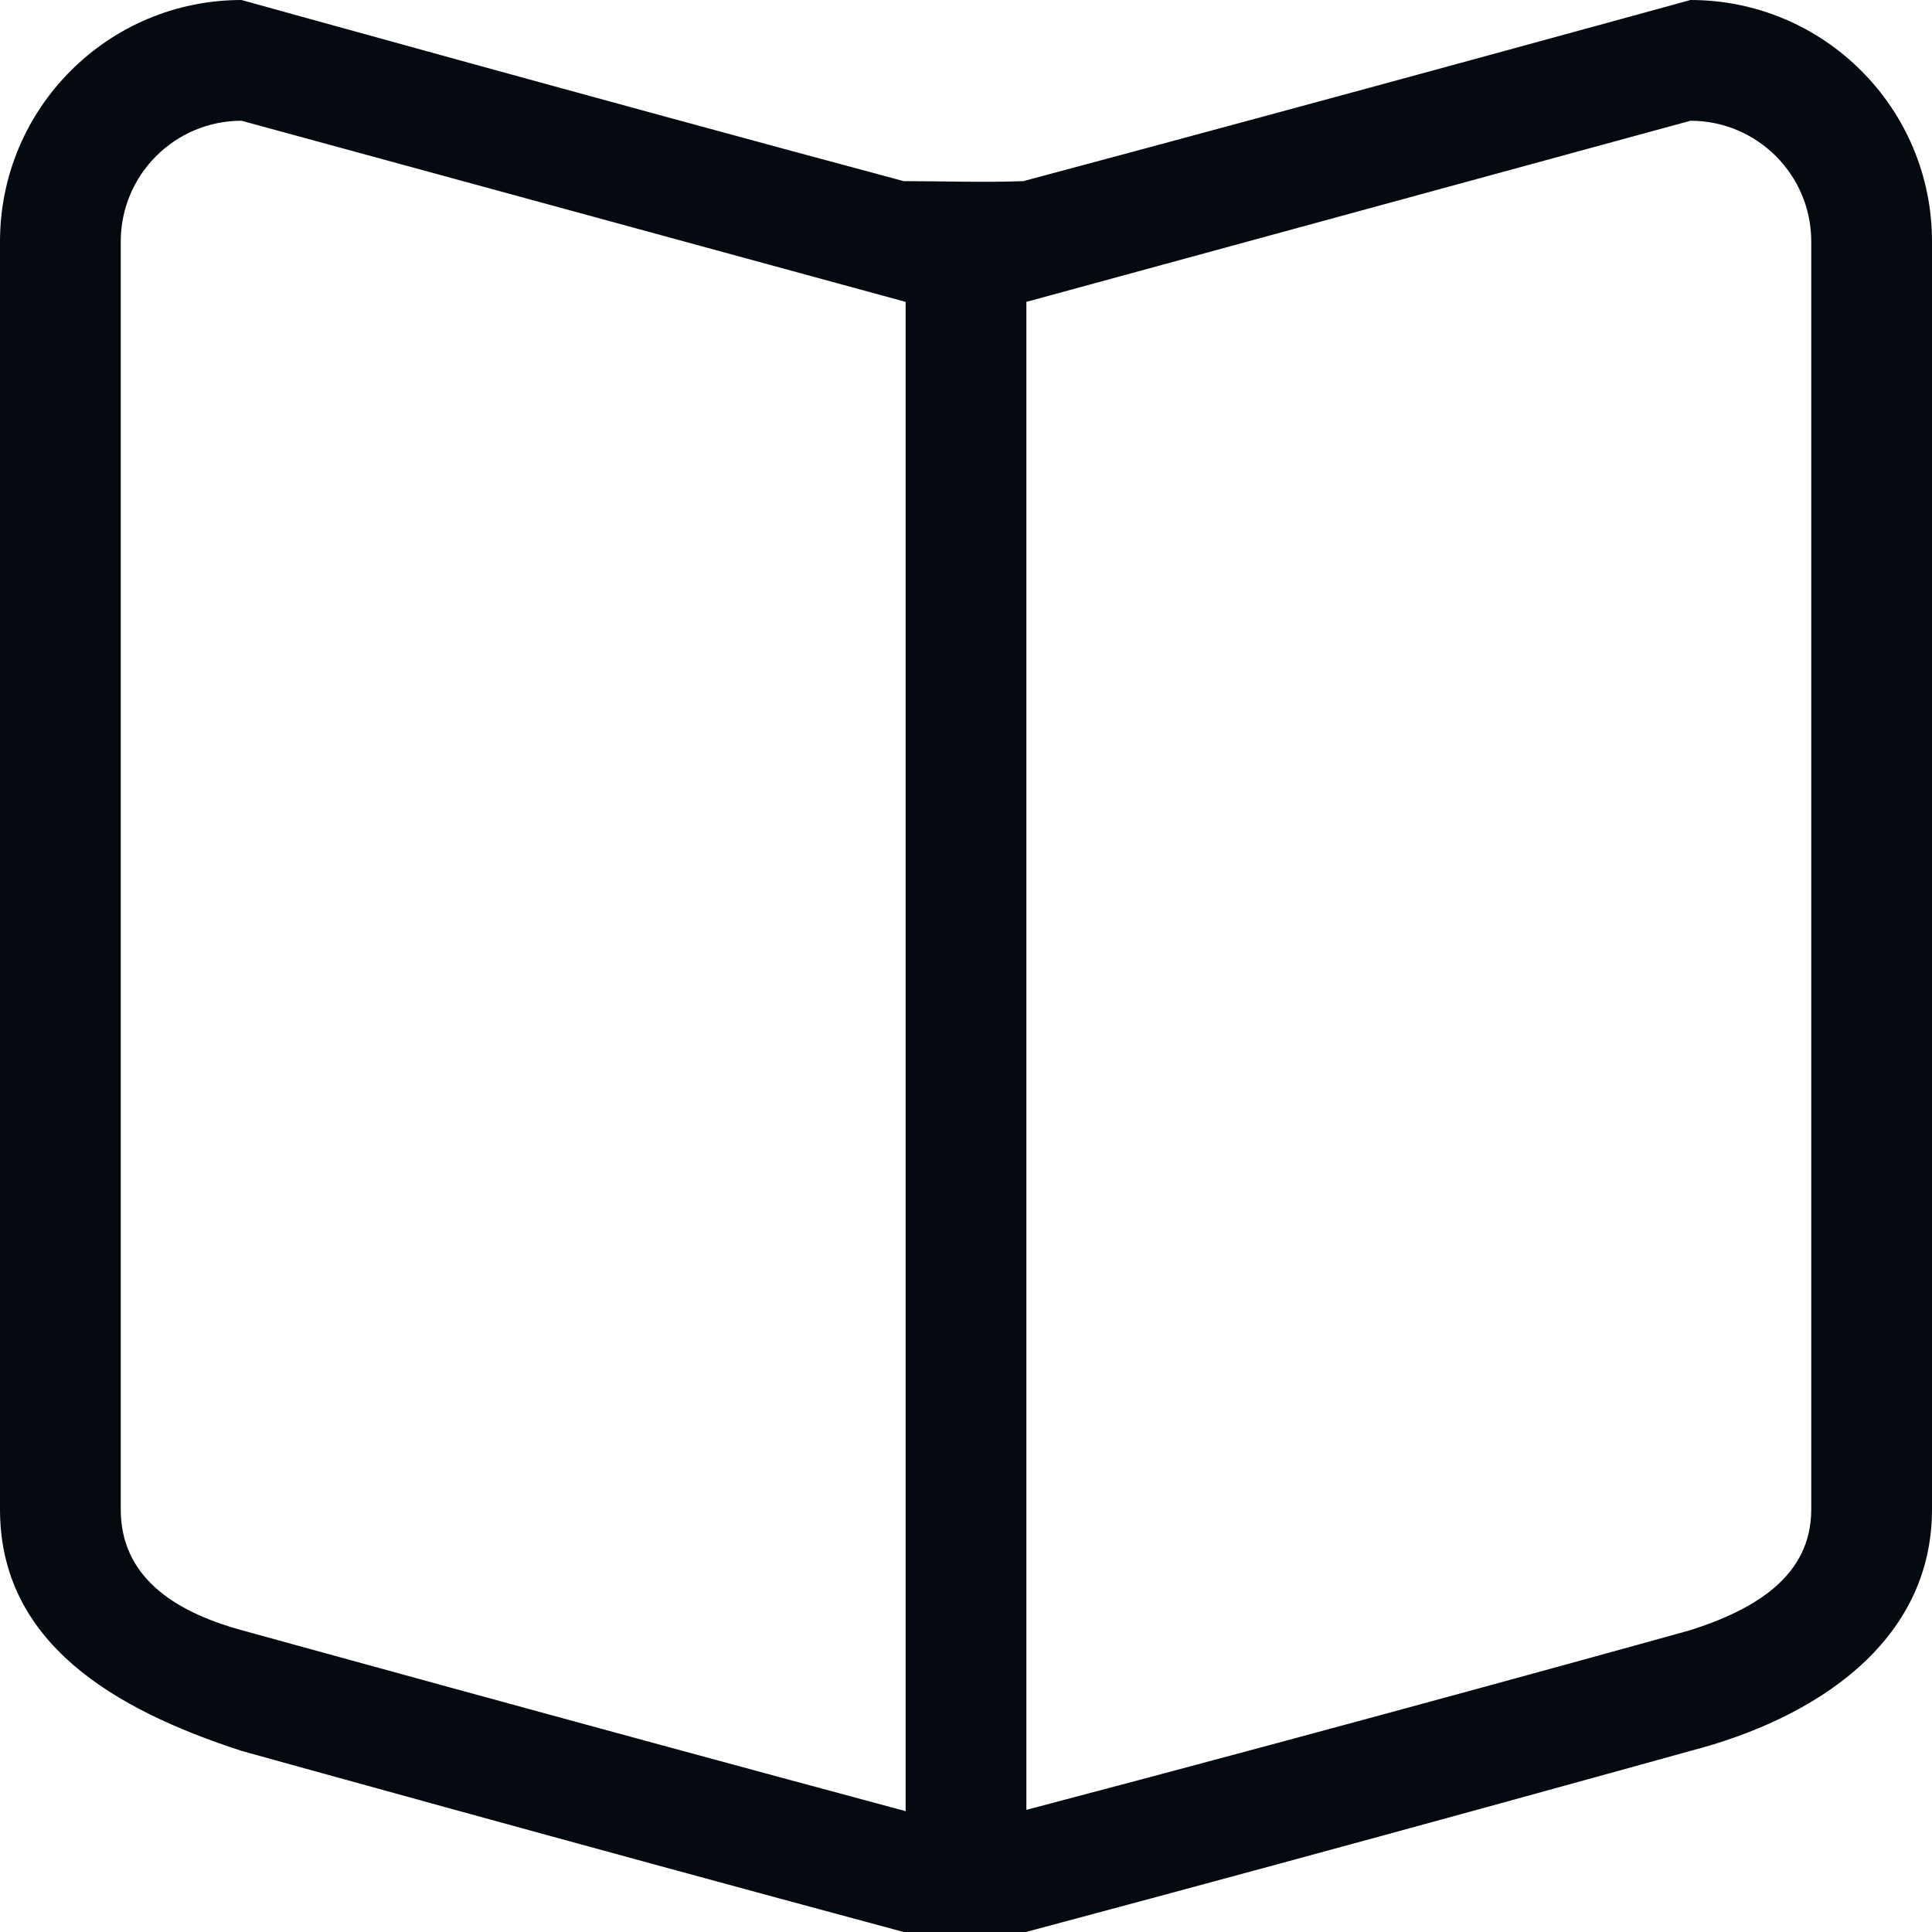 <svg width="40" height="40" viewBox="0 0 40 40" fill="none" xmlns="http://www.w3.org/2000/svg">
<g clip-path="url(#clip0_232_196)">
<path fill-rule="evenodd" clip-rule="evenodd" d="M37.5 31.25C37.5 32.63 36.341 33.32 35 33.75C35 33.75 28.196 35.644 21.25 37.471V6.25L35 2.5C36.38 2.5 37.5 3.62 37.5 5V31.25ZM18.75 37.498C11.922 35.663 5 33.75 5 33.75C3.58 33.36 2.5 32.63 2.5 31.25V5C2.5 3.62 3.62 2.5 5 2.5L18.75 6.25V37.498ZM35 0C35 0 27.764 1.992 21.188 3.75C20.364 3.781 19.534 3.75 18.709 3.75C12.444 2.07 5 0 5 0C2.239 0 0 2.239 0 5V31.25C0 34.011 2.356 35.391 5 36.25C5 36.25 11.741 38.125 18.709 40H21.24C28.265 38.125 35 36.25 35 36.25C37.566 35.586 40 34.011 40 31.25V5C40 2.239 37.761 0 35 0Z" fill="#050A10"/>
</g>
<defs>
<clipPath id="clip0_232_196">
<rect width="40" height="40" fill="white"/>
</clipPath>
</defs>
</svg>
